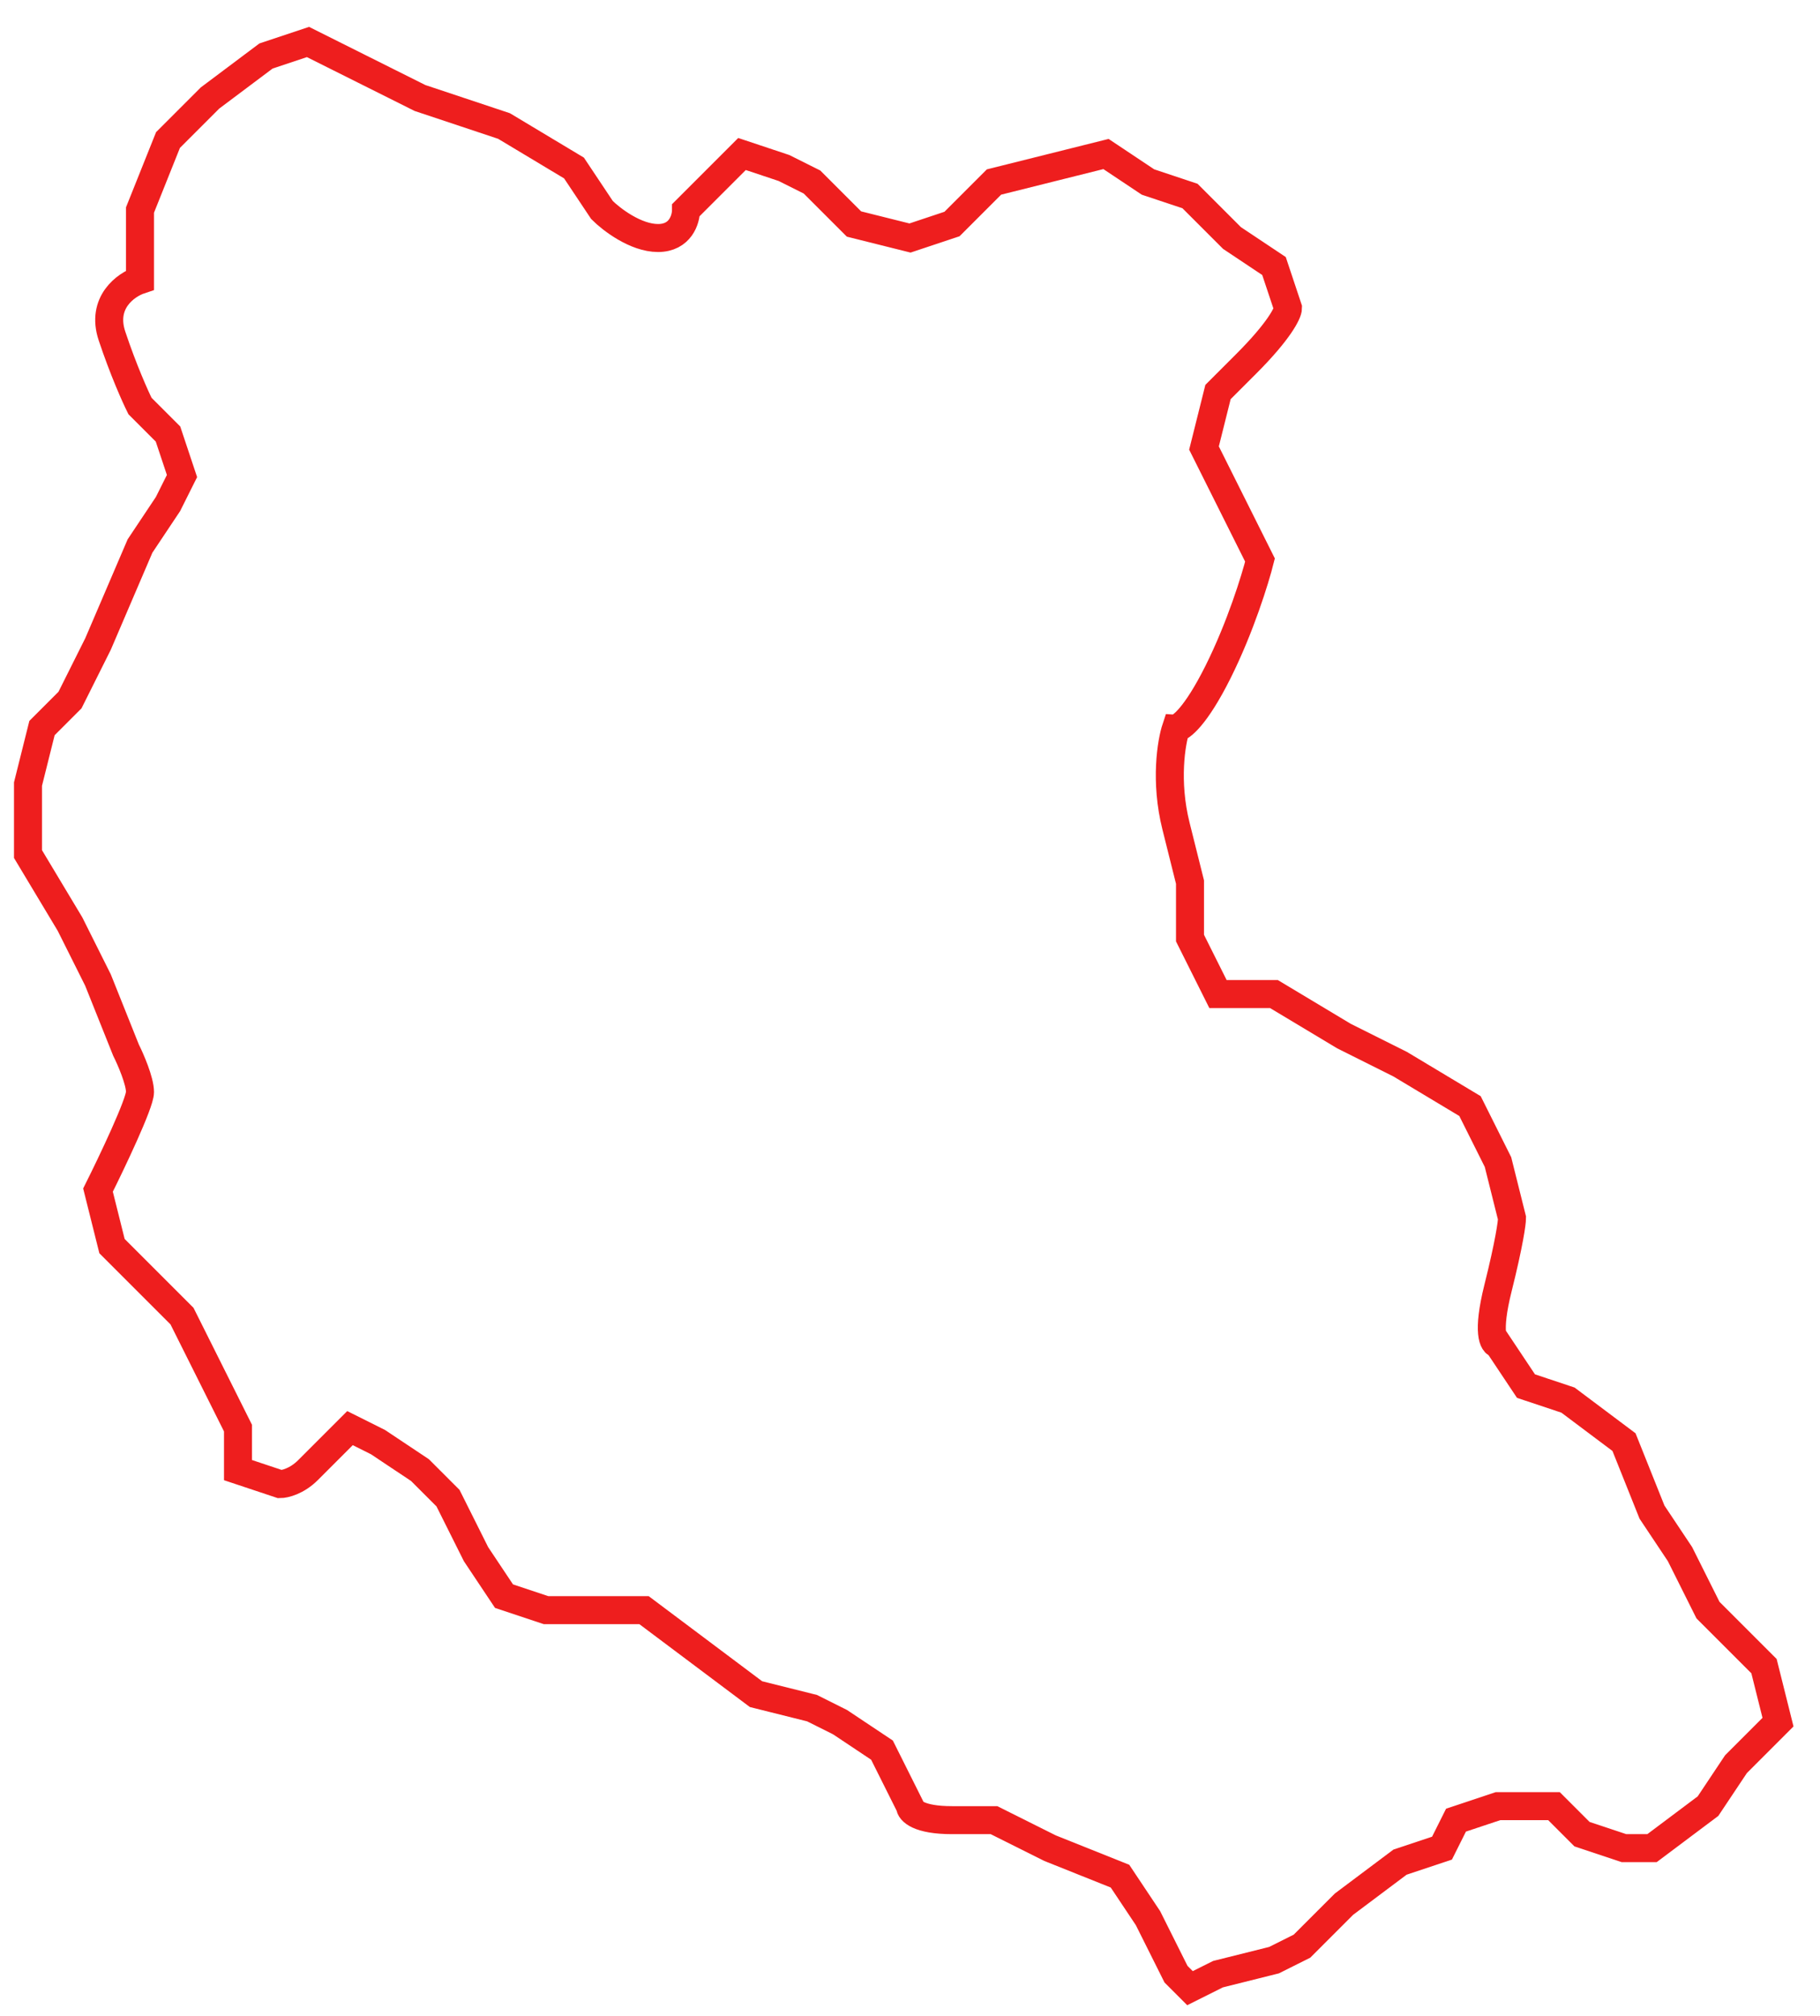 <svg width="65" height="72" viewBox="0 0 65 72" fill="none" xmlns="http://www.w3.org/2000/svg">
<path d="M10 53L8.5 52.5V51L7.5 49L6.5 47L4 44.5L3.5 42.5C4 41.5 5 39.4 5 39C5 38.6 4.667 37.833 4.5 37.5L3.5 35L2.5 33L1 30.5V28L1.5 26L2.5 25L3.5 23L5 19.5L6 18L6.5 17L6 15.5L5 14.5C4.833 14.167 4.4 13.2 4 12C3.6 10.8 4.5 10.167 5 10V7.5L6 5L7.5 3.5L9.5 2L11 1.5L13 2.5L15 3.5L18 4.5L20.5 6L21.5 7.5C21.833 7.833 22.7 8.5 23.5 8.5C24.3 8.5 24.5 7.833 24.5 7.5L25.5 6.5L26.5 5.5L28 6L29 6.5L30.5 8L32.5 8.5L34 8L35.5 6.5L37.5 6L39.5 5.5L41 6.5L42.5 7L44 8.5L45.5 9.5L46 11C46 11.167 45.7 11.8 44.5 13L43.5 14L43 16L44 18L45 20C44.833 20.667 44.3 22.4 43.5 24C42.7 25.6 42.167 26 42 26C41.833 26.5 41.6 27.9 42 29.5L42.5 31.5V33.5L43.5 35.5H45.5L48 37L50 38L52.5 39.5L53.5 41.5L54 43.5C54 43.667 53.9 44.4 53.5 46C53.1 47.6 53.333 48 53.5 48L54.5 49.5L56 50L58 51.5L59 54L60 55.5L61 57.5L63 59.5L63.5 61.5L62 63L61 64.5L59 66H58L56.5 65.5L55.5 64.5H53.5L52 65L51.5 66L50 66.5L48 68L46.5 69.5L45.5 70L43.5 70.5L42.5 71L42 70.5L41 68.5L40 67L37.5 66L35.5 65H34C32.8 65 32.5 64.667 32.5 64.5L32 63.5L31.5 62.5L30 61.5L29 61L27 60.5L25 59L23 57.5H21.5H19.5L18 57L17 55.5L16 53.5L15 52.5L13.5 51.5L12.5 51L11 52.5C10.6 52.9 10.167 53 10 53Z" stroke="#EE1E1E"/>
</svg>
